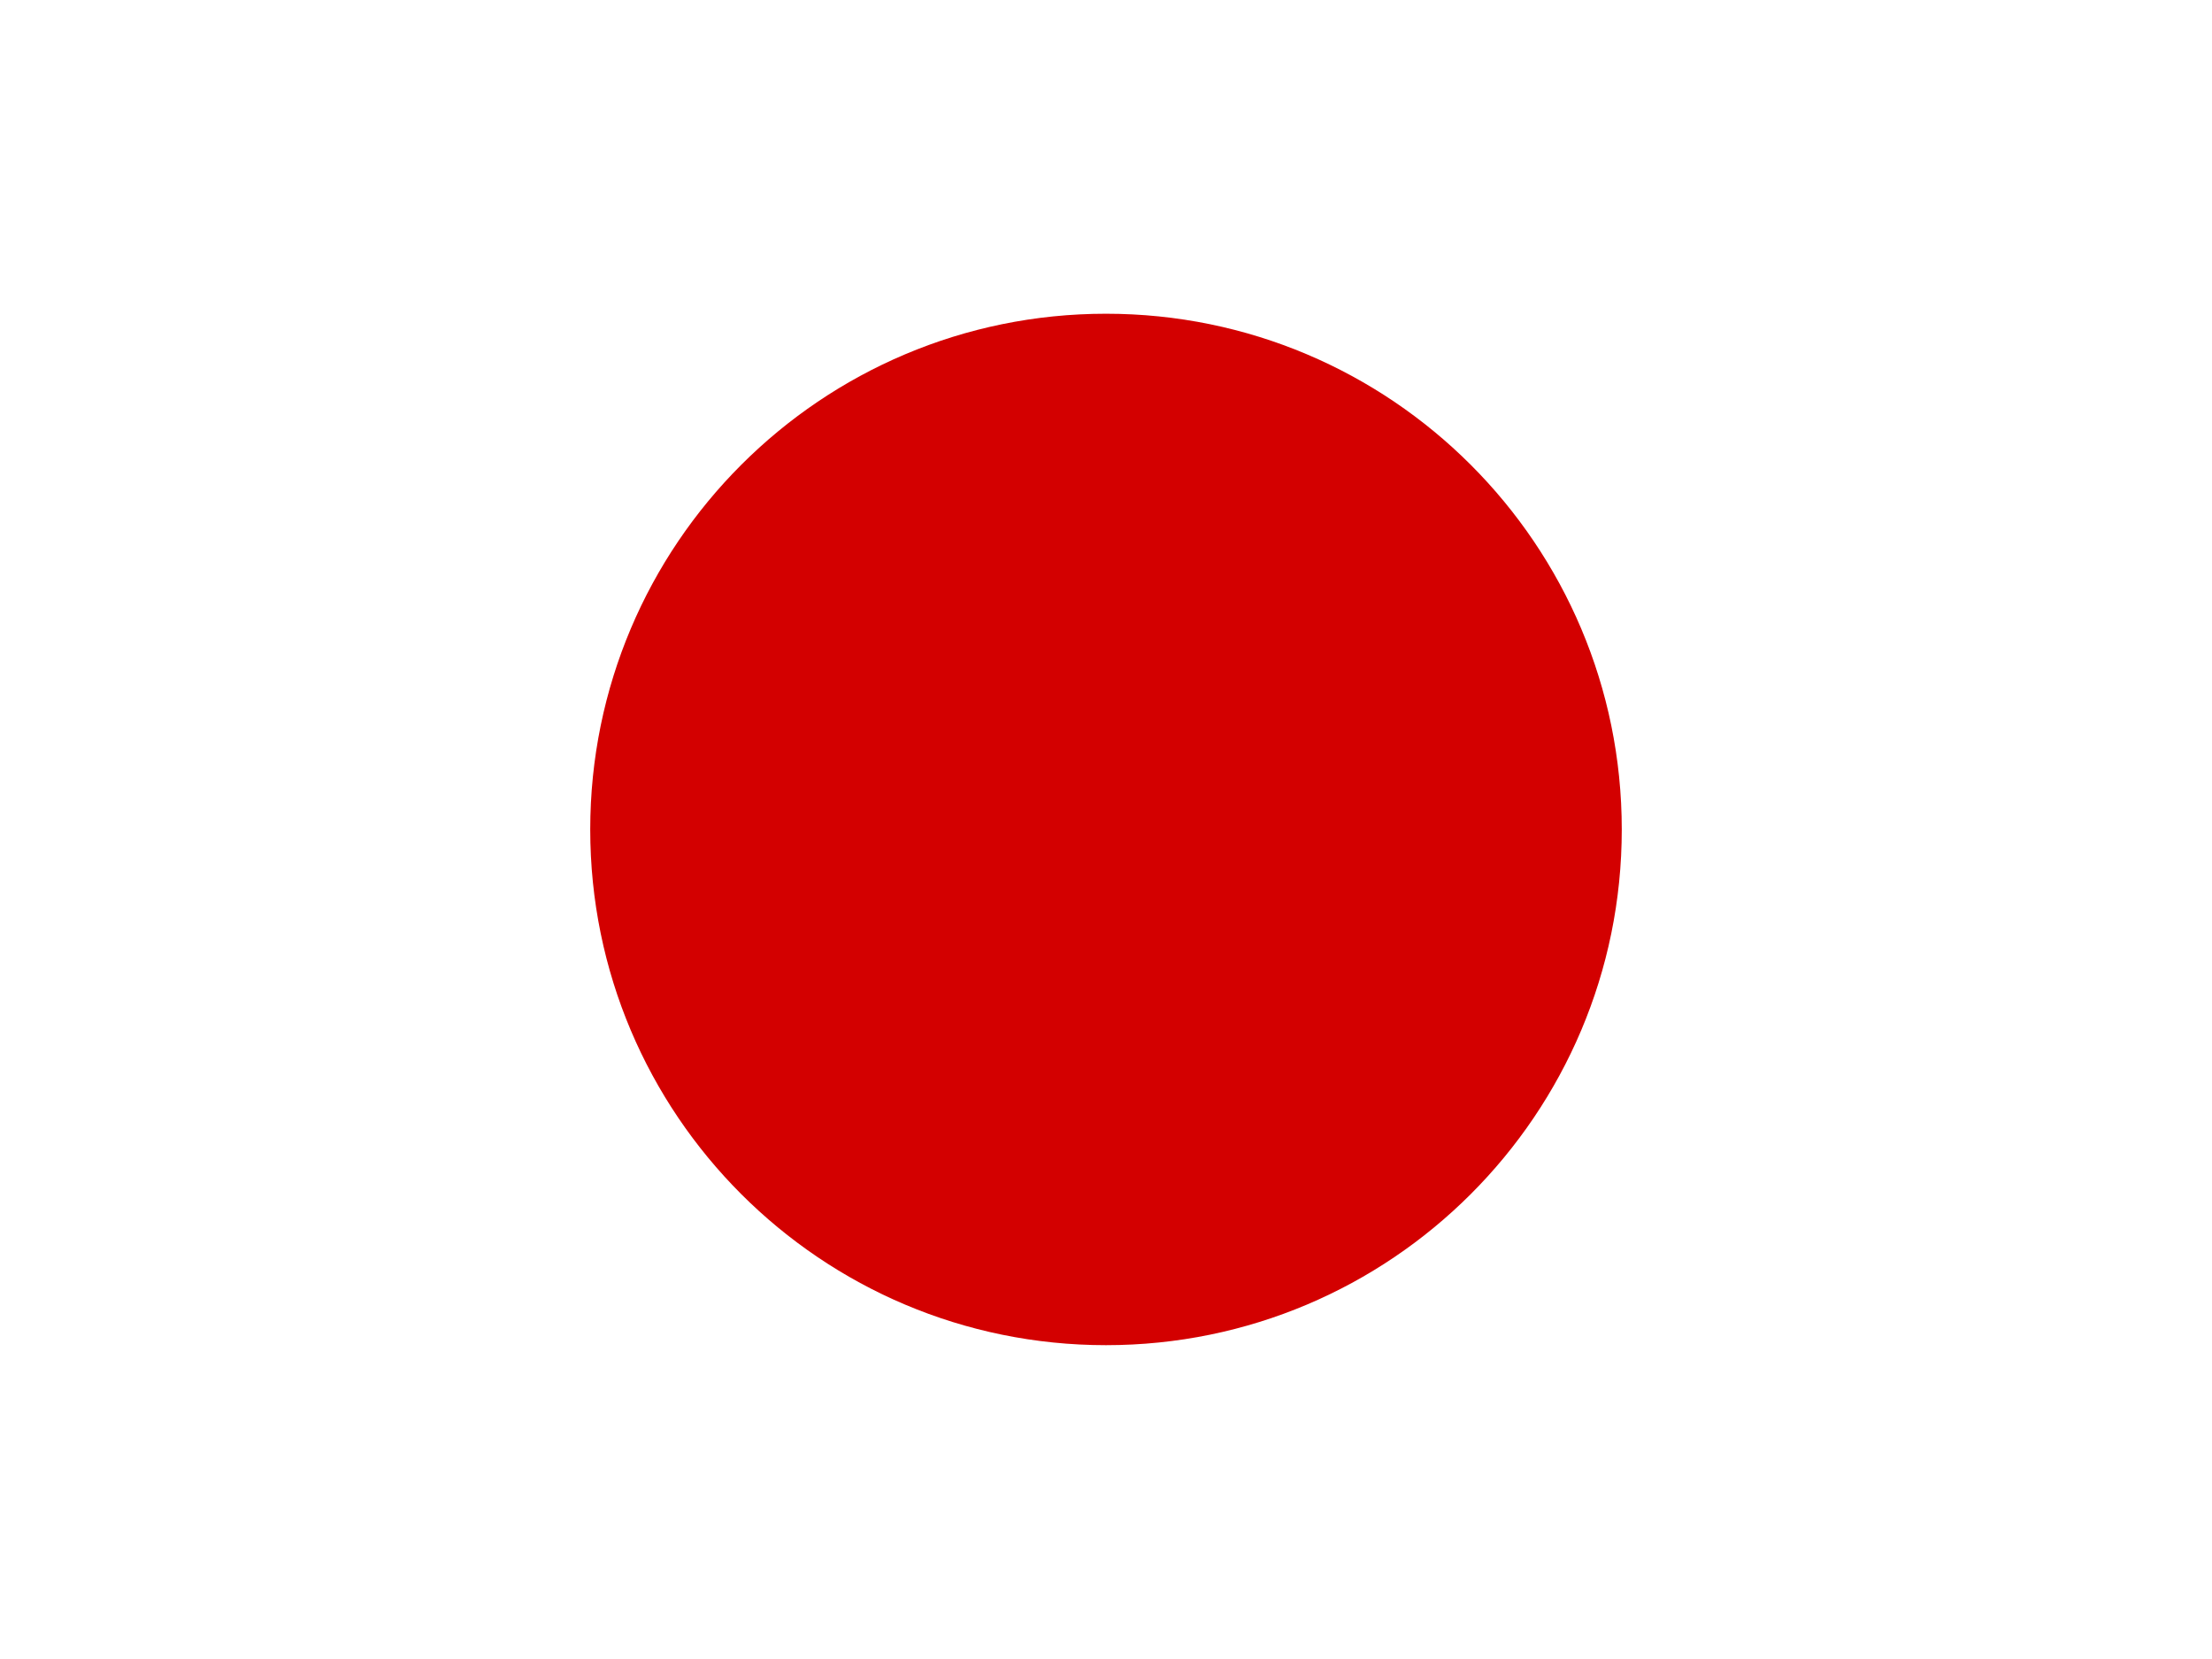 <svg width="24" height="18" viewBox="0 0 24 18" xmlns="http://www.w3.org/2000/svg">
  <path fill-rule="evenodd" clip-rule="evenodd" d="M0 18H24V0H0V18Z" fill="white"/>
  <path fill-rule="evenodd" clip-rule="evenodd" d="M12 3.404C15.091 3.404 17.596 5.909 17.596 9C17.596 12.091 15.091 14.595 12 14.595C8.909 14.595 6.404 12.091 6.404 9C6.404 5.909 8.909 3.404 12 3.404Z" fill="#D30000"/>
</svg>
